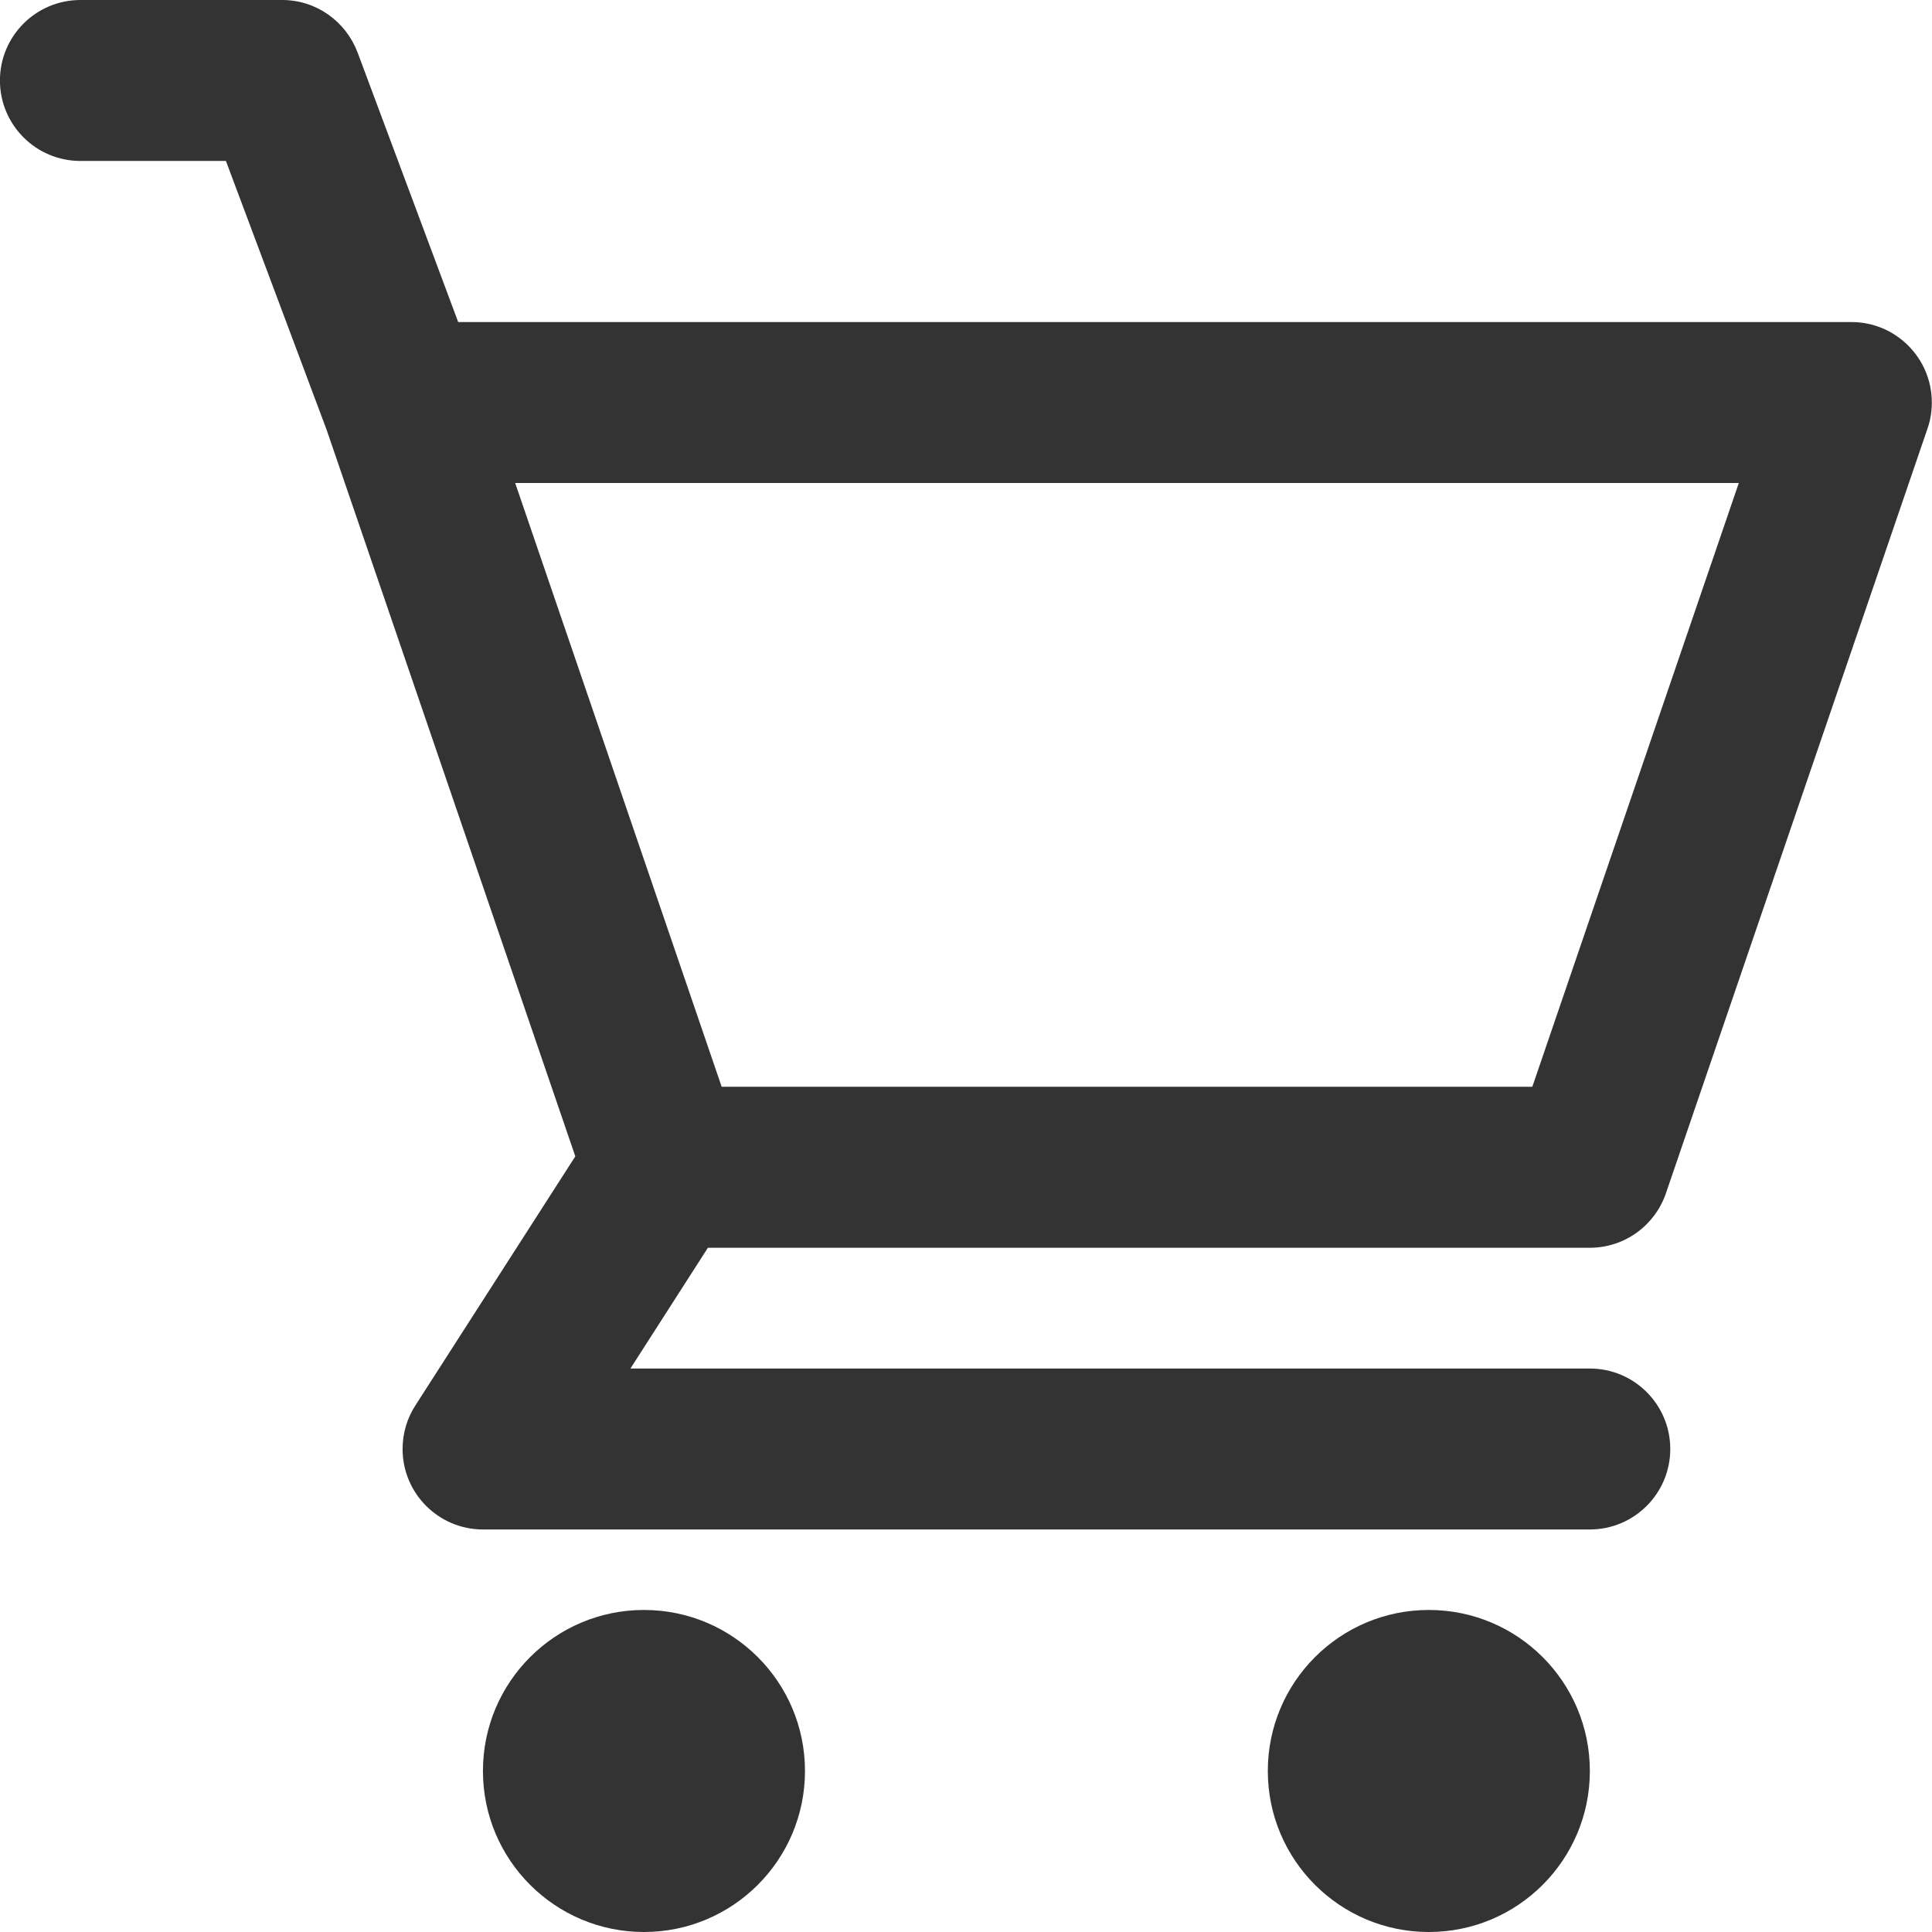 <svg version="1.1" xmlns="http://www.w3.org/2000/svg" width="32" height="32" viewBox="0 0 32 32">
<title>cart</title>
<path fill="#333" d="M26.333 20.667c0.582-0.001 1.076-0.374 1.257-0.894l0.003-0.009 4.333-12.667c0.045-0.128 0.071-0.276 0.071-0.43 0-0.736-0.596-1.332-1.331-1.333h-23.077l-1.667-4.467c-0.195-0.511-0.68-0.867-1.249-0.867-0.003 0-0.005 0-0.008 0h-3.333c-0.736 0-1.333 0.597-1.333 1.333s0.597 1.333 1.333 1.333v0h2.41l1.667 4.45 4.12 12.037-2.65 4.127c-0.132 0.204-0.211 0.453-0.211 0.72 0 0.736 0.596 1.332 1.331 1.333h18.333c0.736 0 1.333-0.597 1.333-1.333s-0.597-1.333-1.333-1.333v0h-15.89l1.283-2zM8.533 8h20.267l-3.42 10h-13.427zM13.333 29.333c0 1.473-1.194 2.667-2.667 2.667s-2.667-1.194-2.667-2.667c0-1.473 1.194-2.667 2.667-2.667v0c1.473 0 2.667 1.194 2.667 2.667v0zM26.333 29.333c0 1.473-1.194 2.667-2.667 2.667s-2.667-1.194-2.667-2.667c0-1.473 1.194-2.667 2.667-2.667v0c1.473 0 2.667 1.194 2.667 2.667v0z"></path>
</svg>
